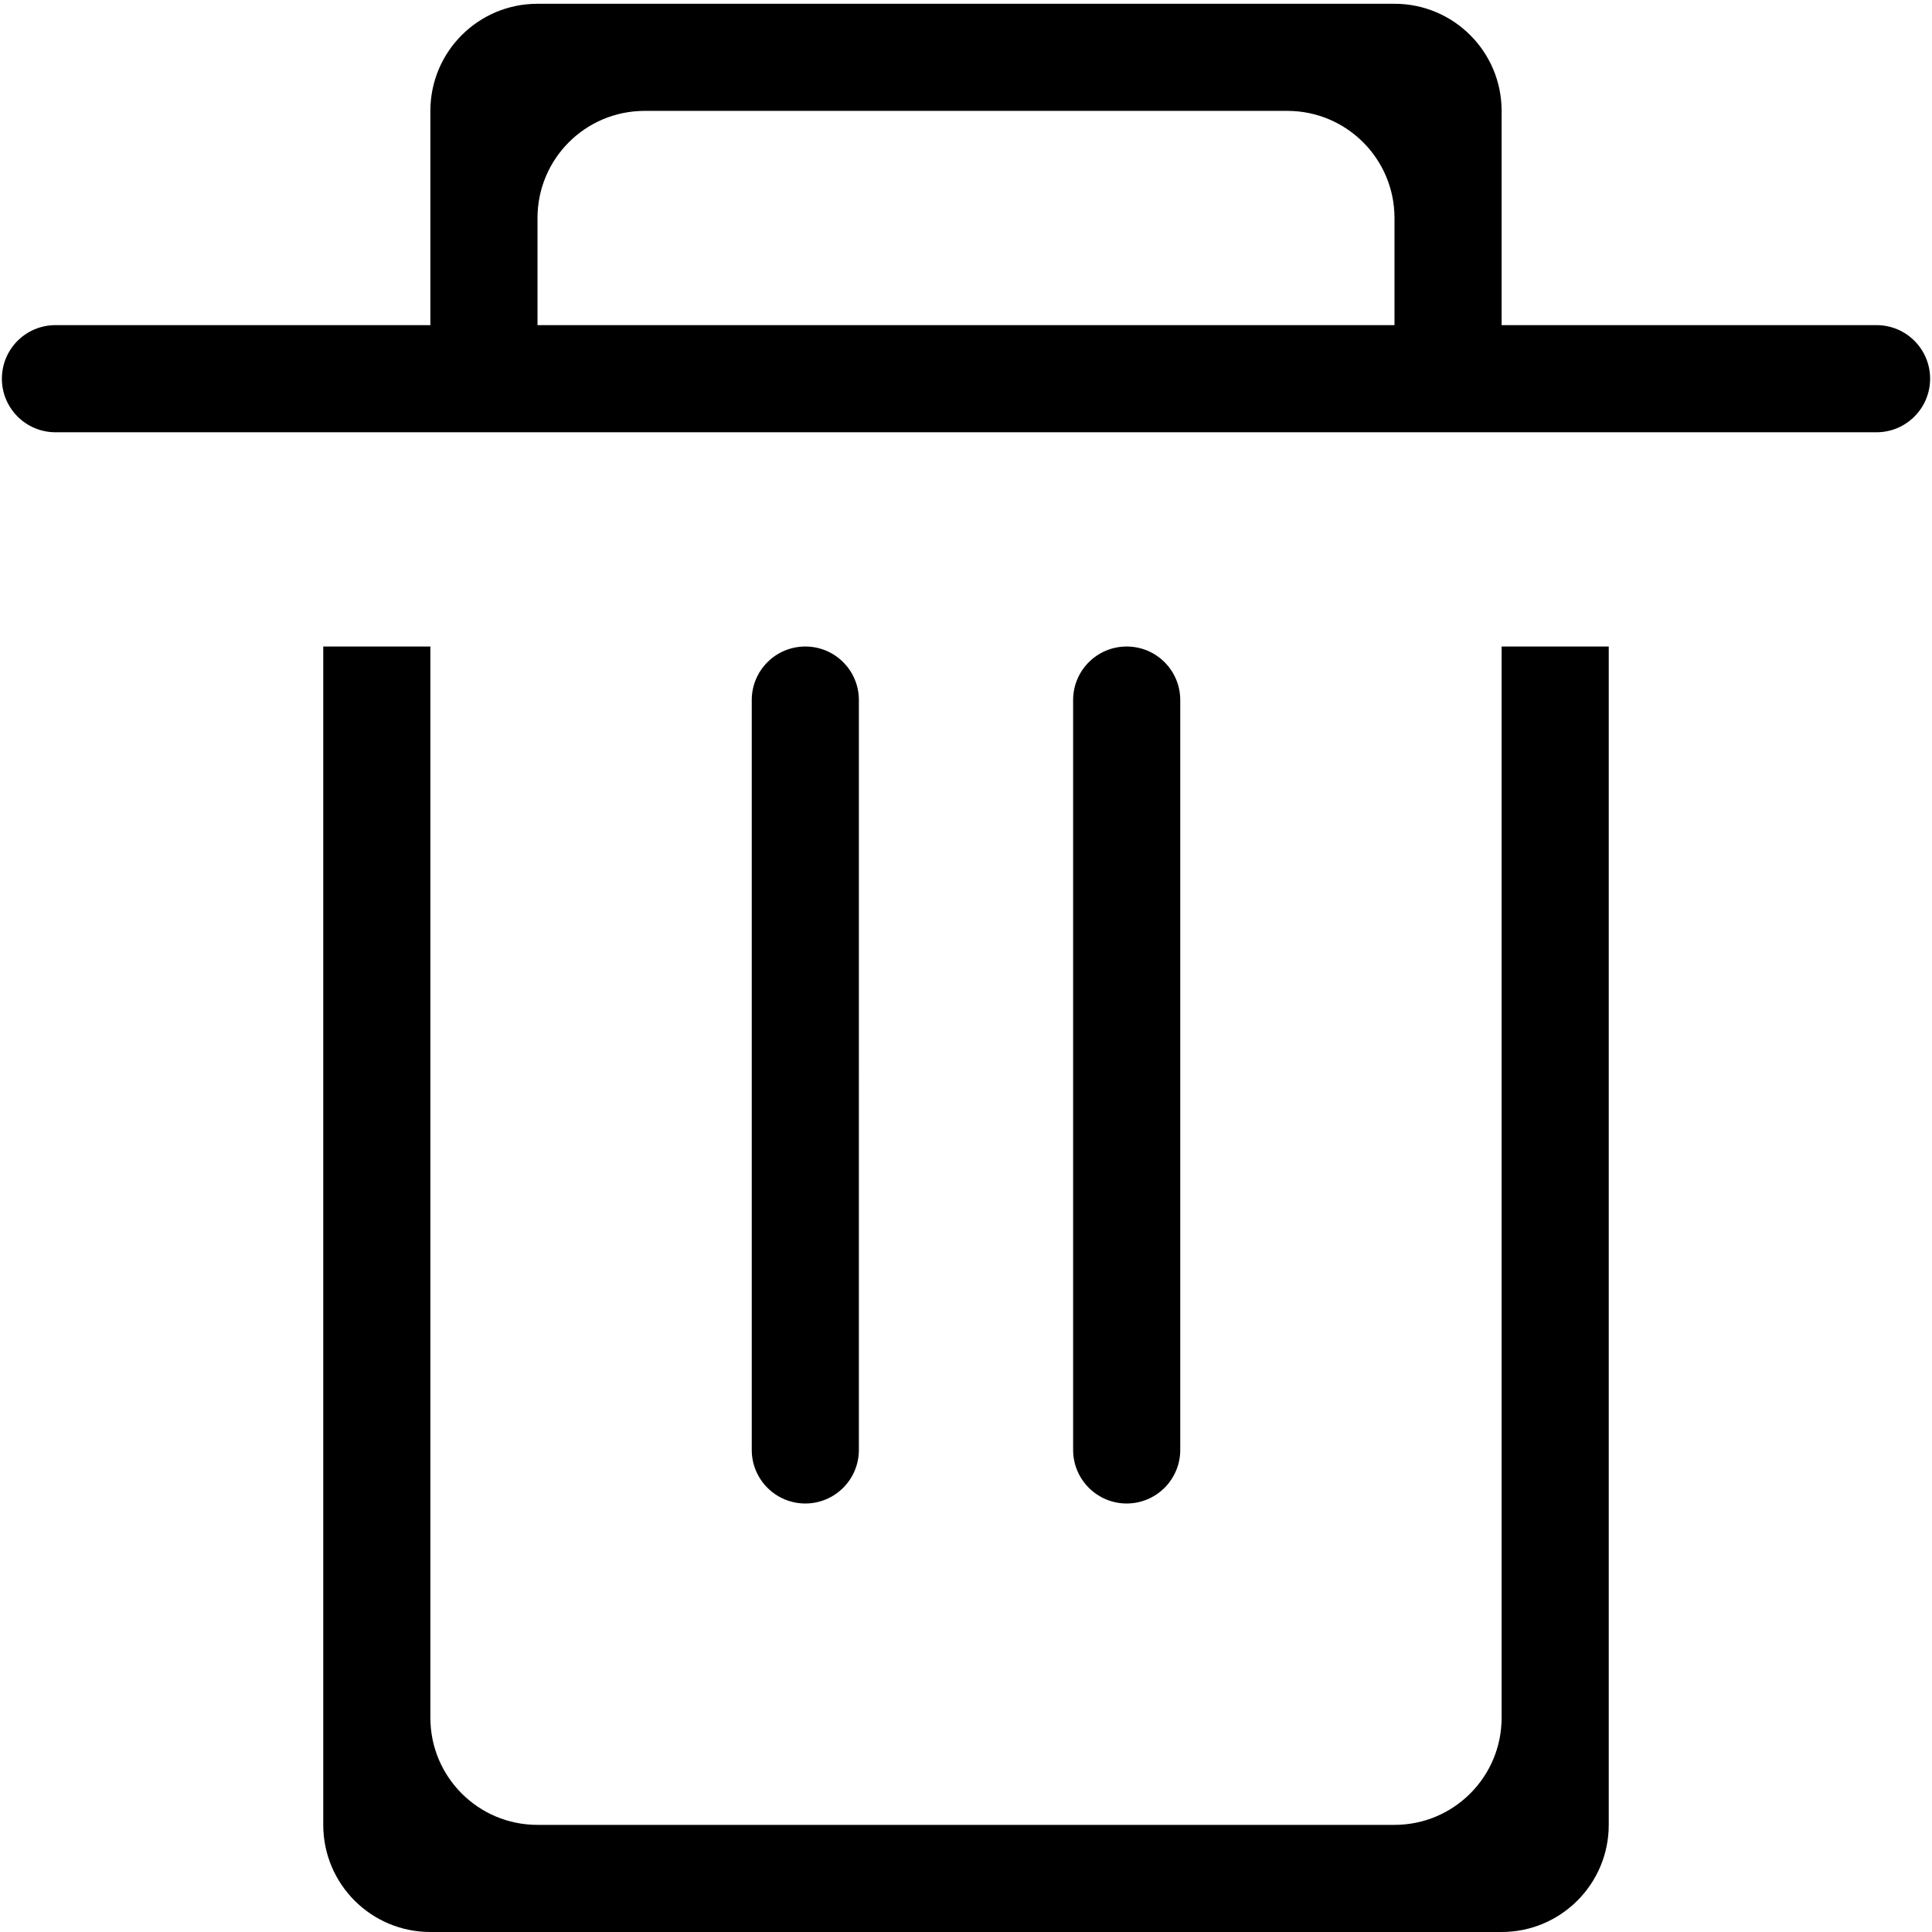 <?xml version="1.0" standalone="no"?><!DOCTYPE svg PUBLIC "-//W3C//DTD SVG 1.1//EN" "http://www.w3.org/Graphics/SVG/1.1/DTD/svg11.dtd"><svg t="1513229820017" class="icon" style="" viewBox="0 0 1024 1024" version="1.1" xmlns="http://www.w3.org/2000/svg" p-id="2107" xmlns:xlink="http://www.w3.org/1999/xlink" width="32" height="32"><defs><style type="text/css"></style></defs><path d="M994.612 229.109l-85.166 0L739.111 229.109l-454.223 0L114.554 229.109 29.387 229.109C13.695 229.109 0.998 216.355 0.998 200.719c0-15.691 12.697-28.39 28.389-28.39l198.723 0L228.109 58.773C228.11 27.391 253.505 1.996 284.888 1.996l454.223 0c31.332 0 56.778 25.394 56.778 56.777l0 113.556 198.723 0c15.694 0 28.39 12.699 28.39 28.39C1023.002 216.355 1010.306 229.109 994.612 229.109zM739.111 115.552c0-31.384-25.448-56.779-56.778-56.779L341.667 58.773c-31.384 0-56.779 25.395-56.779 56.779l0 56.777c170.334 0 278.566 0 454.223 0L739.11 115.552zM398.444 768.499 398.444 371.053c0-15.691 12.698-28.389 28.39-28.389s28.39 12.697 28.39 28.389L455.223 768.499c0 15.635-12.698 28.388-28.39 28.388S398.444 784.134 398.444 768.499zM568.778 768.499 568.778 371.053c0-15.691 12.7-28.389 28.39-28.389 15.692 0 28.388 12.697 28.388 28.389L625.555 768.499c0 15.635-12.696 28.388-28.388 28.388C581.477 796.887 568.778 784.134 568.778 768.499zM228.11 910.445c0 31.382 25.394 56.778 56.778 56.778l454.223 0c31.332 0 56.778-25.395 56.778-56.778L795.89 342.665l56.778 0 0 624.557c0 31.384-25.448 56.778-56.778 56.778L228.11 1024c-31.383 0-56.779-25.393-56.779-56.778L171.331 342.665l56.779 0L228.11 910.445z" p-id="2108" data-spm-anchor-id="a313x.7781069.0.i0."></path></svg>